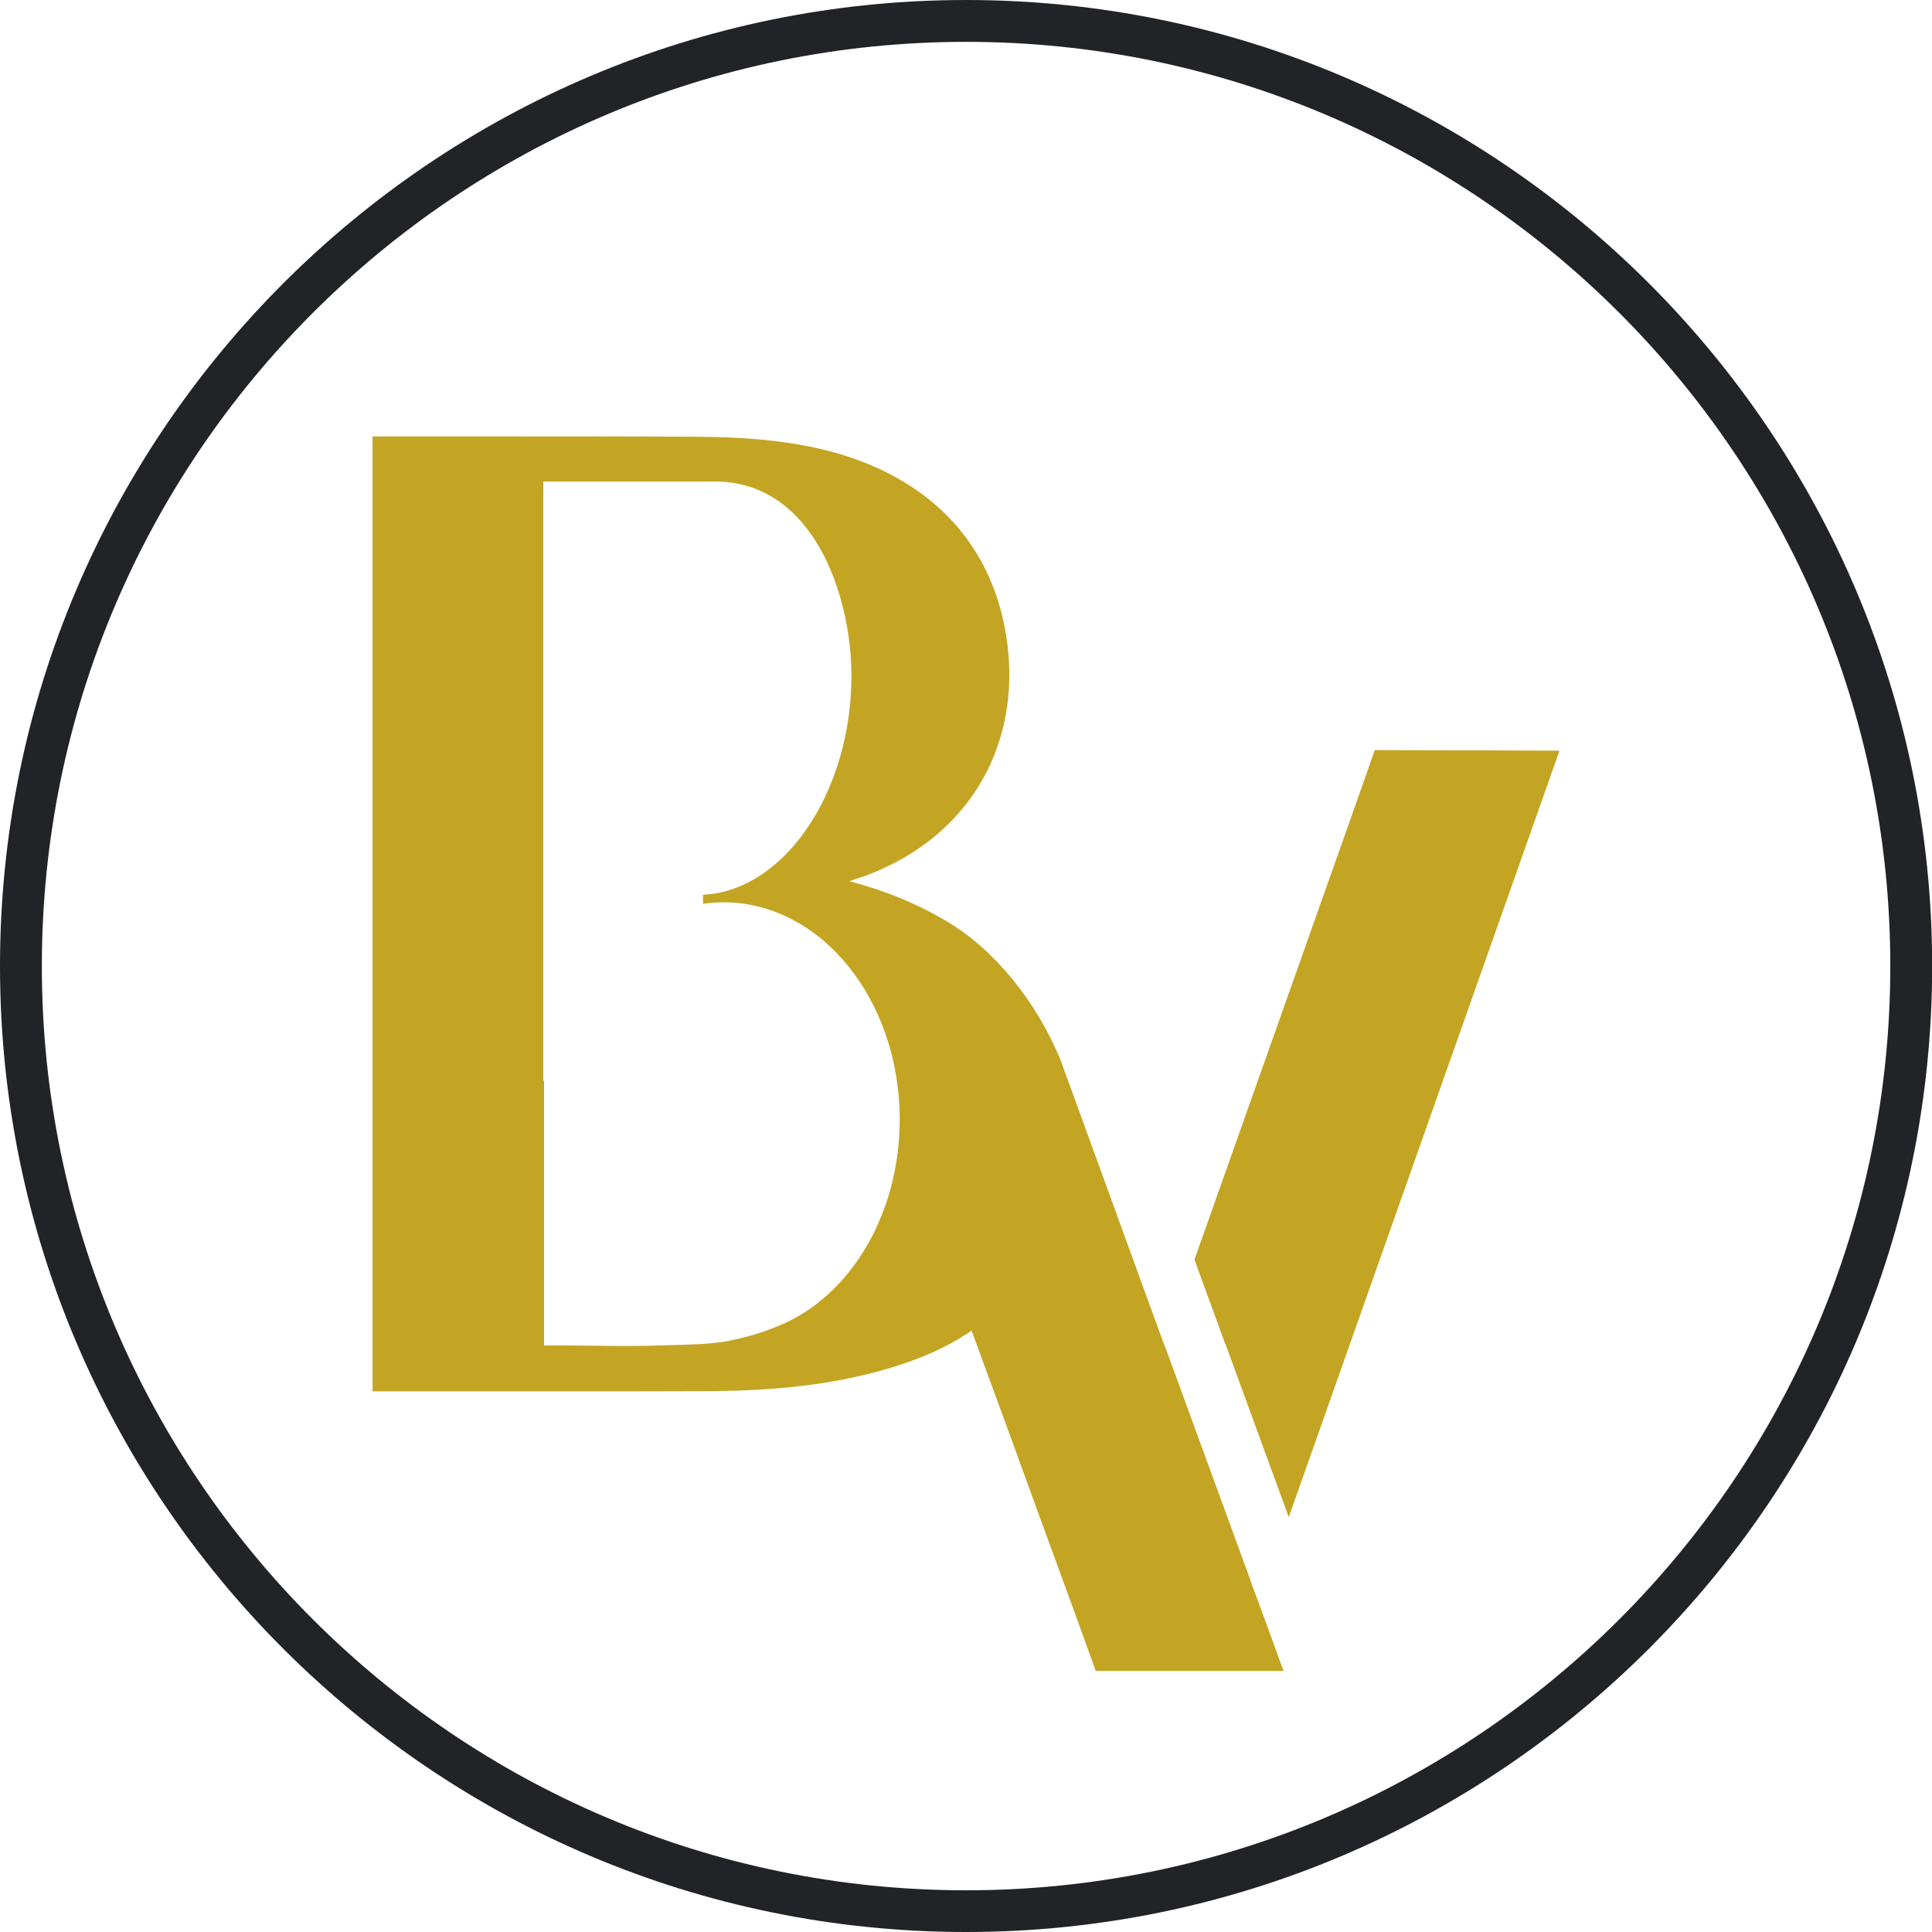 <?xml version="1.0" encoding="utf-8"?>
<!-- Generator: Adobe Illustrator 24.0.2, SVG Export Plug-In . SVG Version: 6.00 Build 0)  -->
<svg version="1.1" xmlns="http://www.w3.org/2000/svg" xmlns:xlink="http://www.w3.org/1999/xlink" x="0px" y="0px"
	 viewBox="0 0 126.03 126.03" style="enable-background:new 0 0 126.03 126.03;" xml:space="preserve">
<style type="text/css">
	.st0{fill:#C4A523;}
	.st1{fill:#222326;stroke:#000000;stroke-width:0.25;stroke-miterlimit:10;}
	.st2{fill:#222326;}
	.st3{fill:url(#SVGID_1_);}
	.st4{fill:url(#SVGID_2_);}
	.st5{fill:url(#SVGID_3_);}
	.st6{fill:url(#SVGID_4_);}
	.st7{fill:url(#SVGID_5_);}
	.st8{fill:url(#SVGID_6_);}
	.st9{fill:url(#SVGID_7_);}
	.st10{fill:url(#SVGID_8_);}
	.st11{fill:url(#SVGID_9_);}
	.st12{fill:url(#SVGID_10_);}
	.st13{fill:url(#SVGID_11_);}
	.st14{fill:url(#SVGID_12_);}
	.st15{fill:url(#SVGID_13_);}
	.st16{fill:url(#SVGID_14_);}
</style>
<g id="Artboard">
</g>
<g id="Logo">
	<g>
		<g>
			<path class="st0" d="M82.48,105.57c-0.27-0.75-0.55-1.49-0.83-2.23c-0.02-0.06-0.04-0.12-0.05-0.18l-5.65-15.46
				c-0.01,0.01-0.01,0.01-0.01,0.01c-0.52-1.42-1.04-2.85-1.56-4.27l-0.44-1.22c-1.59-4.37-3.18-8.74-4.77-13.11
				c-1.53-3.7-4.23-7.13-7.41-9.01c-1.94-1.15-4.03-2.01-6.36-2.62c0.6-0.19,1.2-0.39,1.78-0.64c3.27-1.38,5.77-3.66,7.23-6.58
				c1.3-2.6,1.73-5.63,1.23-8.78c-0.77-4.87-3.55-8.69-8.25-10.88c-3.33-1.55-7.19-2.08-11.8-2.11c-5.07-0.03-10.22-0.03-15.24-0.02
				h-6.05v62.29h5.72c5.34,0,10.68,0.01,16.02-0.01c4.09-0.01,7.41-0.35,10.41-1.08c0.06-0.01,0.11-0.03,0.17-0.04
				c2.79-0.69,4.97-1.6,6.76-2.83c0.65,1.76,1.32,3.6,2.01,5.48c1.09,2.98,2.22,6.09,3.37,9.24c0.91,2.47,1.82,4.98,2.72,7.48h12.25
				l-0.25-0.68L82.48,105.57z M50.76,86.5c-0.01,0-0.02,0.01-0.03,0.01c-0.94,0.4-1.97,0.71-3.1,0.94
				c-1.33,0.27-2.83,0.26-4.72,0.32c-1.86,0.06-3.76,0.01-5.6,0c-0.6-0.01-1.21,0-1.82,0V70.49h-0.05V31.41c0,0,11.19,0,11.19,0
				c6.4,0,8.91,7.38,8.91,12.68c0,4.74-1.73,9.11-4.38,11.74c-0.83,0.83-1.76,1.48-2.74,1.92c-0.81,0.36-1.68,0.58-2.56,0.62v0.59
				c0.43-0.06,0.88-0.1,1.33-0.1c6.35,0,11.5,6.34,11.5,14.17C58.69,79.31,55.37,84.65,50.76,86.5z"/>
			<path class="st0" d="M97.65,48.95c-1.68,0-3.36-0.01-5.04-0.01l-2.93-0.01c-0.32,0.91-0.66,1.87-1.01,2.87
				c-0.52,1.49-1.08,3.05-1.65,4.67c-0.33,0.93-0.67,1.89-1.01,2.85c-2.75,7.76-5.76,16.27-8.09,22.84
				c0.01,0.02,0.01,0.04,0.02,0.06l0.44,1.22c0.52,1.42,1.04,2.85,1.56,4.27c0-0.01,0-0.01,0.01-0.01l4.12,11.27
				c4.27-12.08,17.66-50,17.66-50C100.75,48.96,98.63,48.96,97.65,48.95z"/>
		</g>
		<g>
			<path class="st2" d="M63.02,126.03C28.27,126.03,0,97.76,0,63.02S28.27,0,63.02,0s63.02,28.27,63.02,63.02
				S97.76,126.03,63.02,126.03z M63.02,2.73c-33.24,0-60.29,27.04-60.29,60.29s27.04,60.29,60.29,60.29s60.29-27.04,60.29-60.29
				S96.26,2.73,63.02,2.73z"/>
		</g>
	</g>
</g>
</svg>

